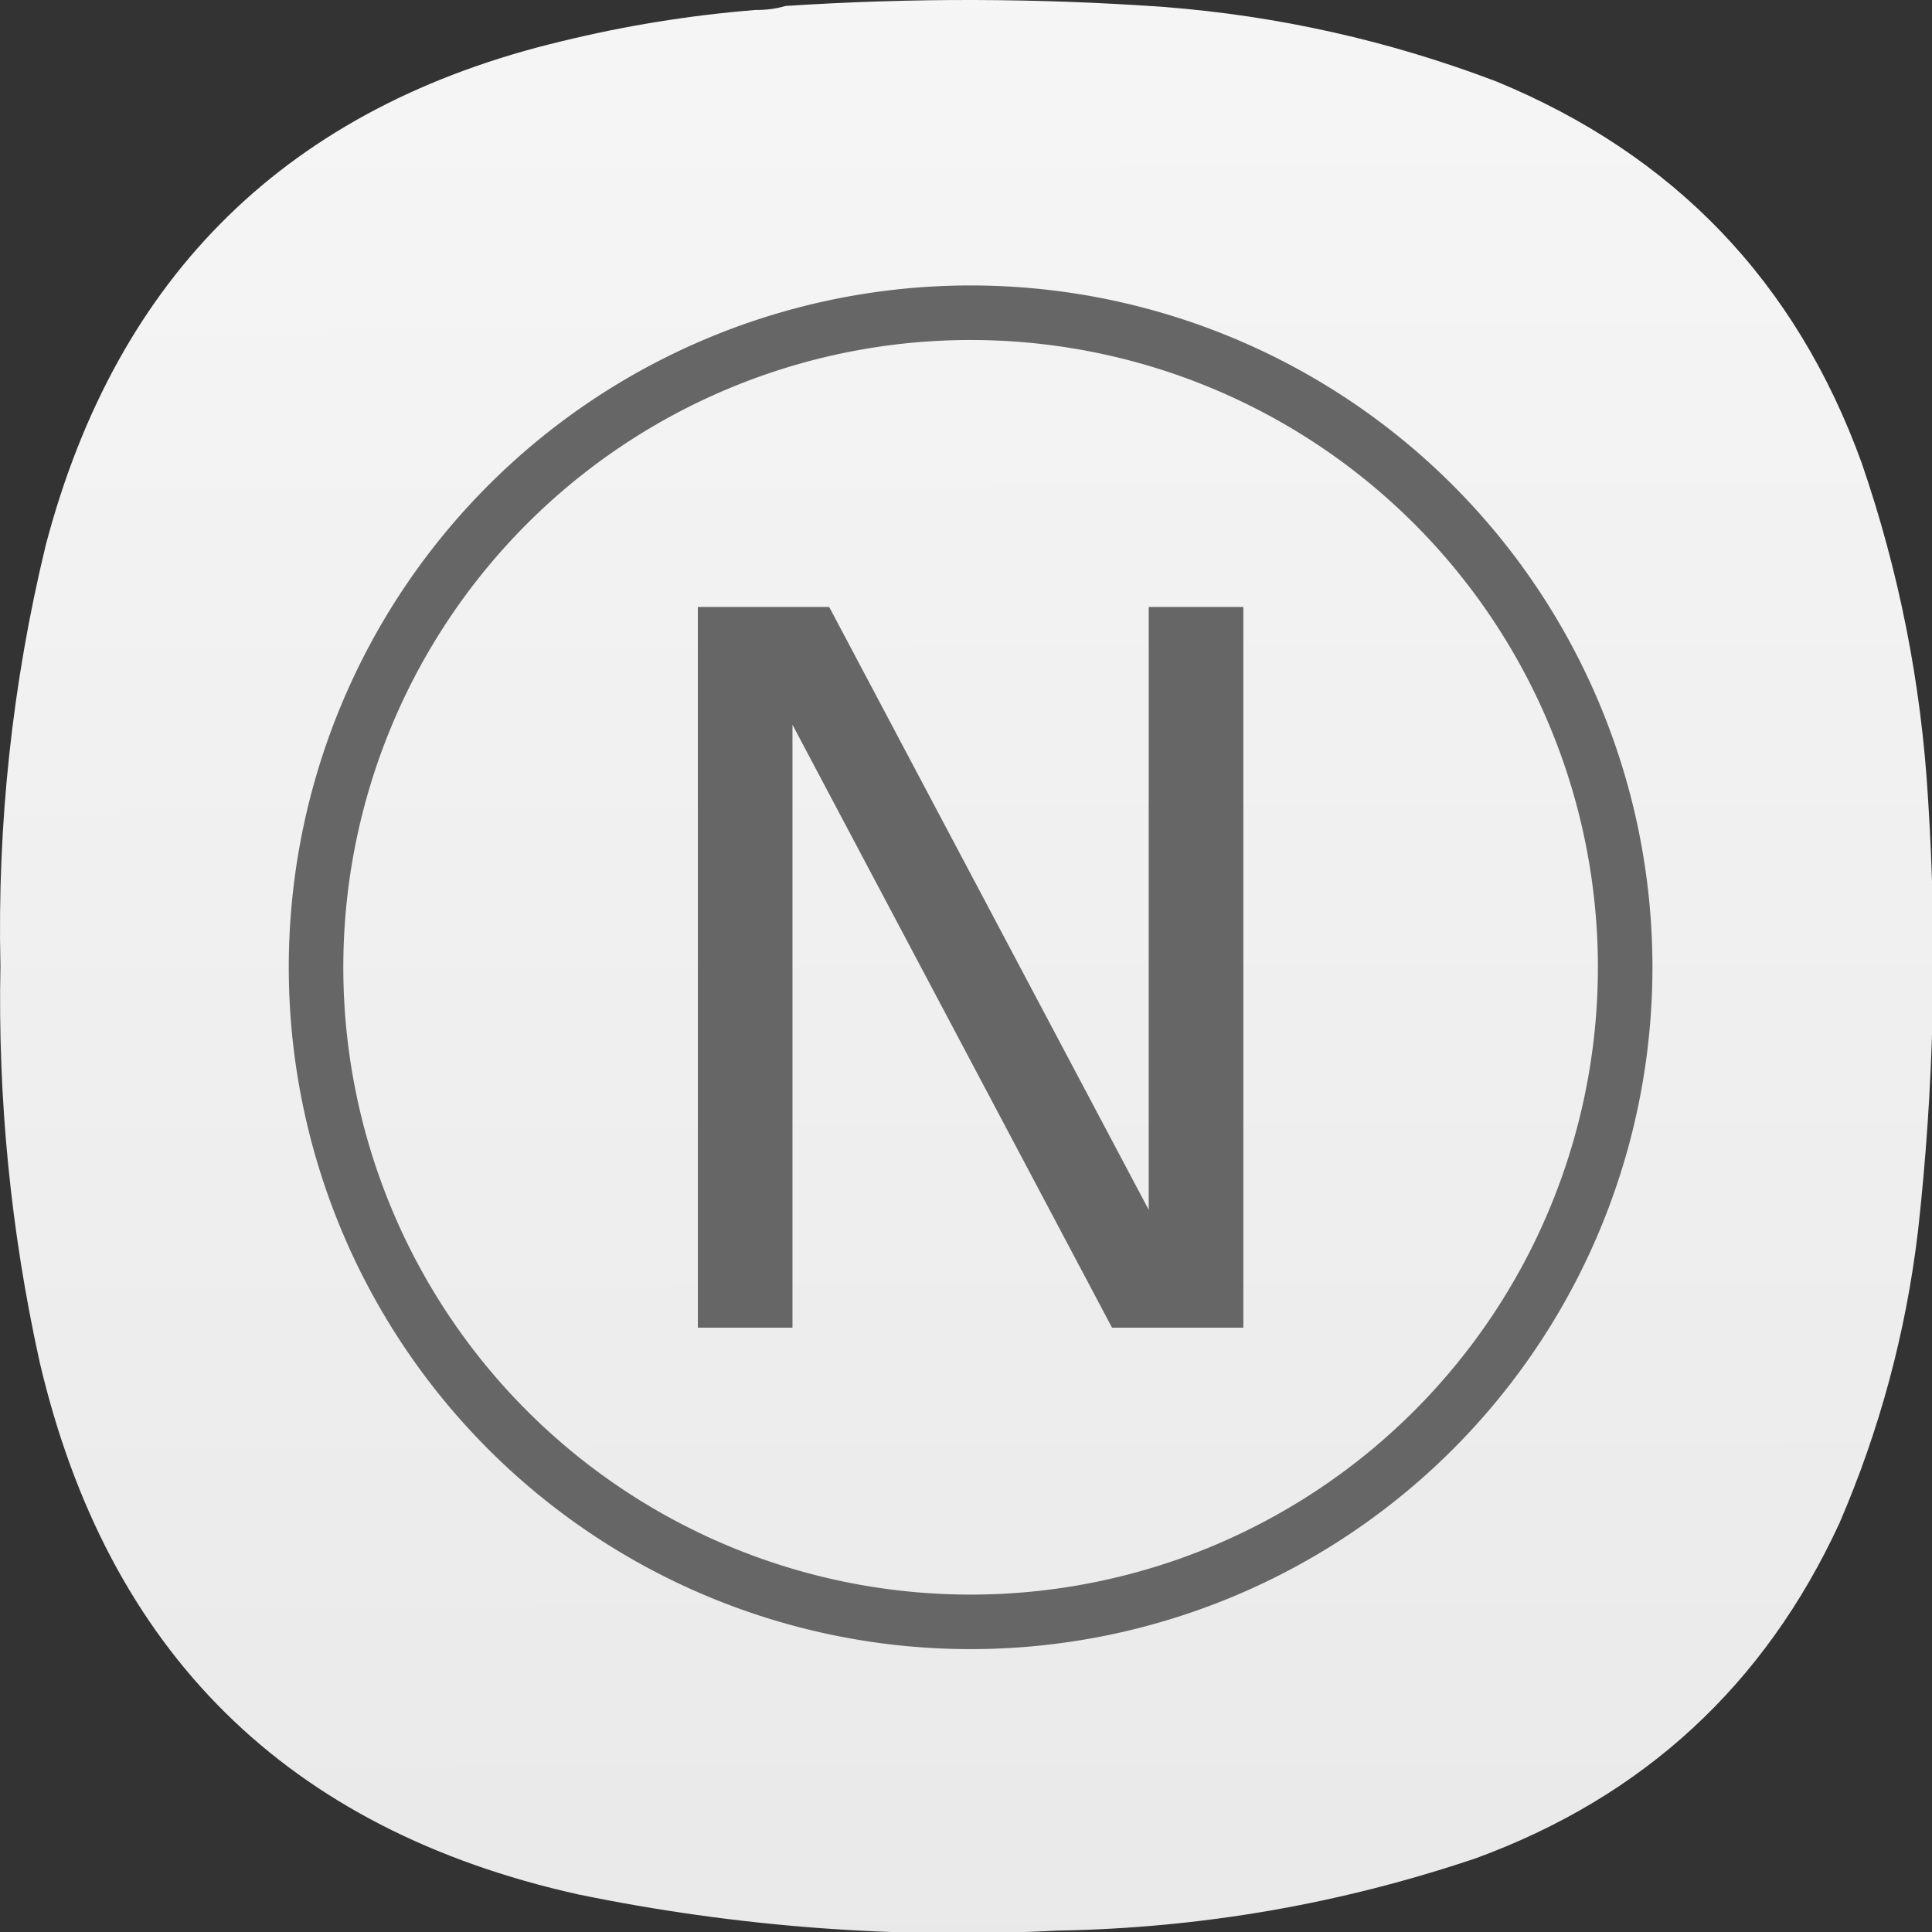 <?xml version="1.0" encoding="UTF-8" standalone="no"?>
<!-- Created with Inkscape (http://www.inkscape.org/) -->

<svg
   width="133.964mm"
   height="133.963mm"
   viewBox="0 0 133.964 133.963"
   version="1.1"
   id="svg5"
   xml:space="preserve"
   xmlns:inkscape="http://www.inkscape.org/namespaces/inkscape"
   xmlns:sodipodi="http://sodipodi.sourceforge.net/DTD/sodipodi-0.dtd"
   xmlns:xlink="http://www.w3.org/1999/xlink"
   xmlns="http://www.w3.org/2000/svg"
   xmlns:svg="http://www.w3.org/2000/svg"><rect x="0" y="0" width="133.964" height="133.963" fill="#333333" stroke="none"/><sodipodi:namedview
     id="namedview7"
     pagecolor="#ffffff"
     bordercolor="#000000"
     borderopacity="0.25"
     inkscape:showpageshadow="2"
     inkscape:pageopacity="0.0"
     inkscape:pagecheckerboard="0"
     inkscape:deskcolor="#d1d1d1"
     inkscape:document-units="mm"
     showgrid="false" /><defs
     id="defs2"><linearGradient
       inkscape:collect="always"
       id="linearGradient13212"><stop
         style="stop-color:#e6e6e6;stop-opacity:1;"
         offset="0"
         id="stop13208" /><stop
         style="stop-color:#ffffff;stop-opacity:1"
         offset="1"
         id="stop13210" /></linearGradient><linearGradient
       inkscape:collect="always"
       xlink:href="#linearGradient13212"
       id="linearGradient13214"
       x1="187.361"
       y1="487.832"
       x2="184.838"
       y2="-296.661"
       gradientUnits="userSpaceOnUse" /><linearGradient
       inkscape:collect="always"
       xlink:href="#linearGradient13212"
       id="linearGradient13474"
       gradientUnits="userSpaceOnUse"
       x1="187.361"
       y1="487.832"
       x2="184.838"
       y2="-296.661" /></defs><g
     id="g192"
     transform="matrix(0.353,0,0,0.353,5.0620457e-4,-1.6930737e-4)"
     style="fill:url(#linearGradient13214);fill-opacity:1"
     inkscape:export-filename="g192.svg"
     inkscape:export-xdpi="24.269279"
     inkscape:export-ydpi="24.269279"><path
       d="m 148.375,1.961 c 2.07,0.023 4.047,-0.242 5.93,-0.789 24.785,-1.625 49.566,-1.559 74.343,0.195 22.469,1.75 44.219,6.625 65.25,14.625 34.965,14.395 58.887,39.36 71.774,74.899 7.367,21.398 11.719,43.402 13.051,66.007 1.839,28.391 1.179,56.715 -1.981,84.981 -2.363,19.867 -7.504,38.969 -15.422,57.312 -14.683,31.801 -38.472,53.739 -71.375,65.809 -26.664,9.008 -54.082,13.754 -82.254,14.23 C 176,380.879 144.633,378.508 113.574,372.117 56.414,359.387 21.156,324.535 7.793,267.574 2.125,241.93 -0.445,215.977 0.082,189.707 -0.551,161.773 2.418,134.238 8.98,107.098 22.988,53.84 56.797,20.836 110.414,8.086 122.906,5.035 135.559,2.992 148.375,1.961 Z"
       style="fill:url(#linearGradient13474);fill-opacity:1;fill-rule:evenodd;stroke:none"
       id="path194" /></g><g
     id="g13369"
     transform="matrix(1.071,0,0,1.071,-701.339,-150.702)"><path
       d="m 717.685,159.192 a 44.144,44.144 0 0 0 -44.144,44.144 44.144,44.144 0 0 0 44.144,44.144 44.144,44.144 0 0 0 44.144,-44.144 44.144,44.144 0 0 0 -44.144,-44.144 z m 0,3.532 a 40.613,40.613 0 0 1 40.613,40.613 40.613,40.613 0 0 1 -40.613,40.613 40.613,40.613 0 0 1 -40.613,-40.613 40.613,40.613 0 0 1 40.613,-40.613 z"
       fill="#666666"
       fill-rule="evenodd"
       style="stroke-width:1.766;paint-order:stroke fill markers;image-rendering:optimizeSpeed"
       id="path13349" /><path
       d="m 700.027,180.007 h 8.501 l 20.689,39.035 v -39.035 h 6.125 v 46.661 h -8.501 l -20.689,-39.035 v 39.035 h -6.125 z"
       fill="#666666"
       aria-label="N"
       id="path13351"
       style="stroke-width:1.962;image-rendering:optimizeSpeed" /></g></svg>
